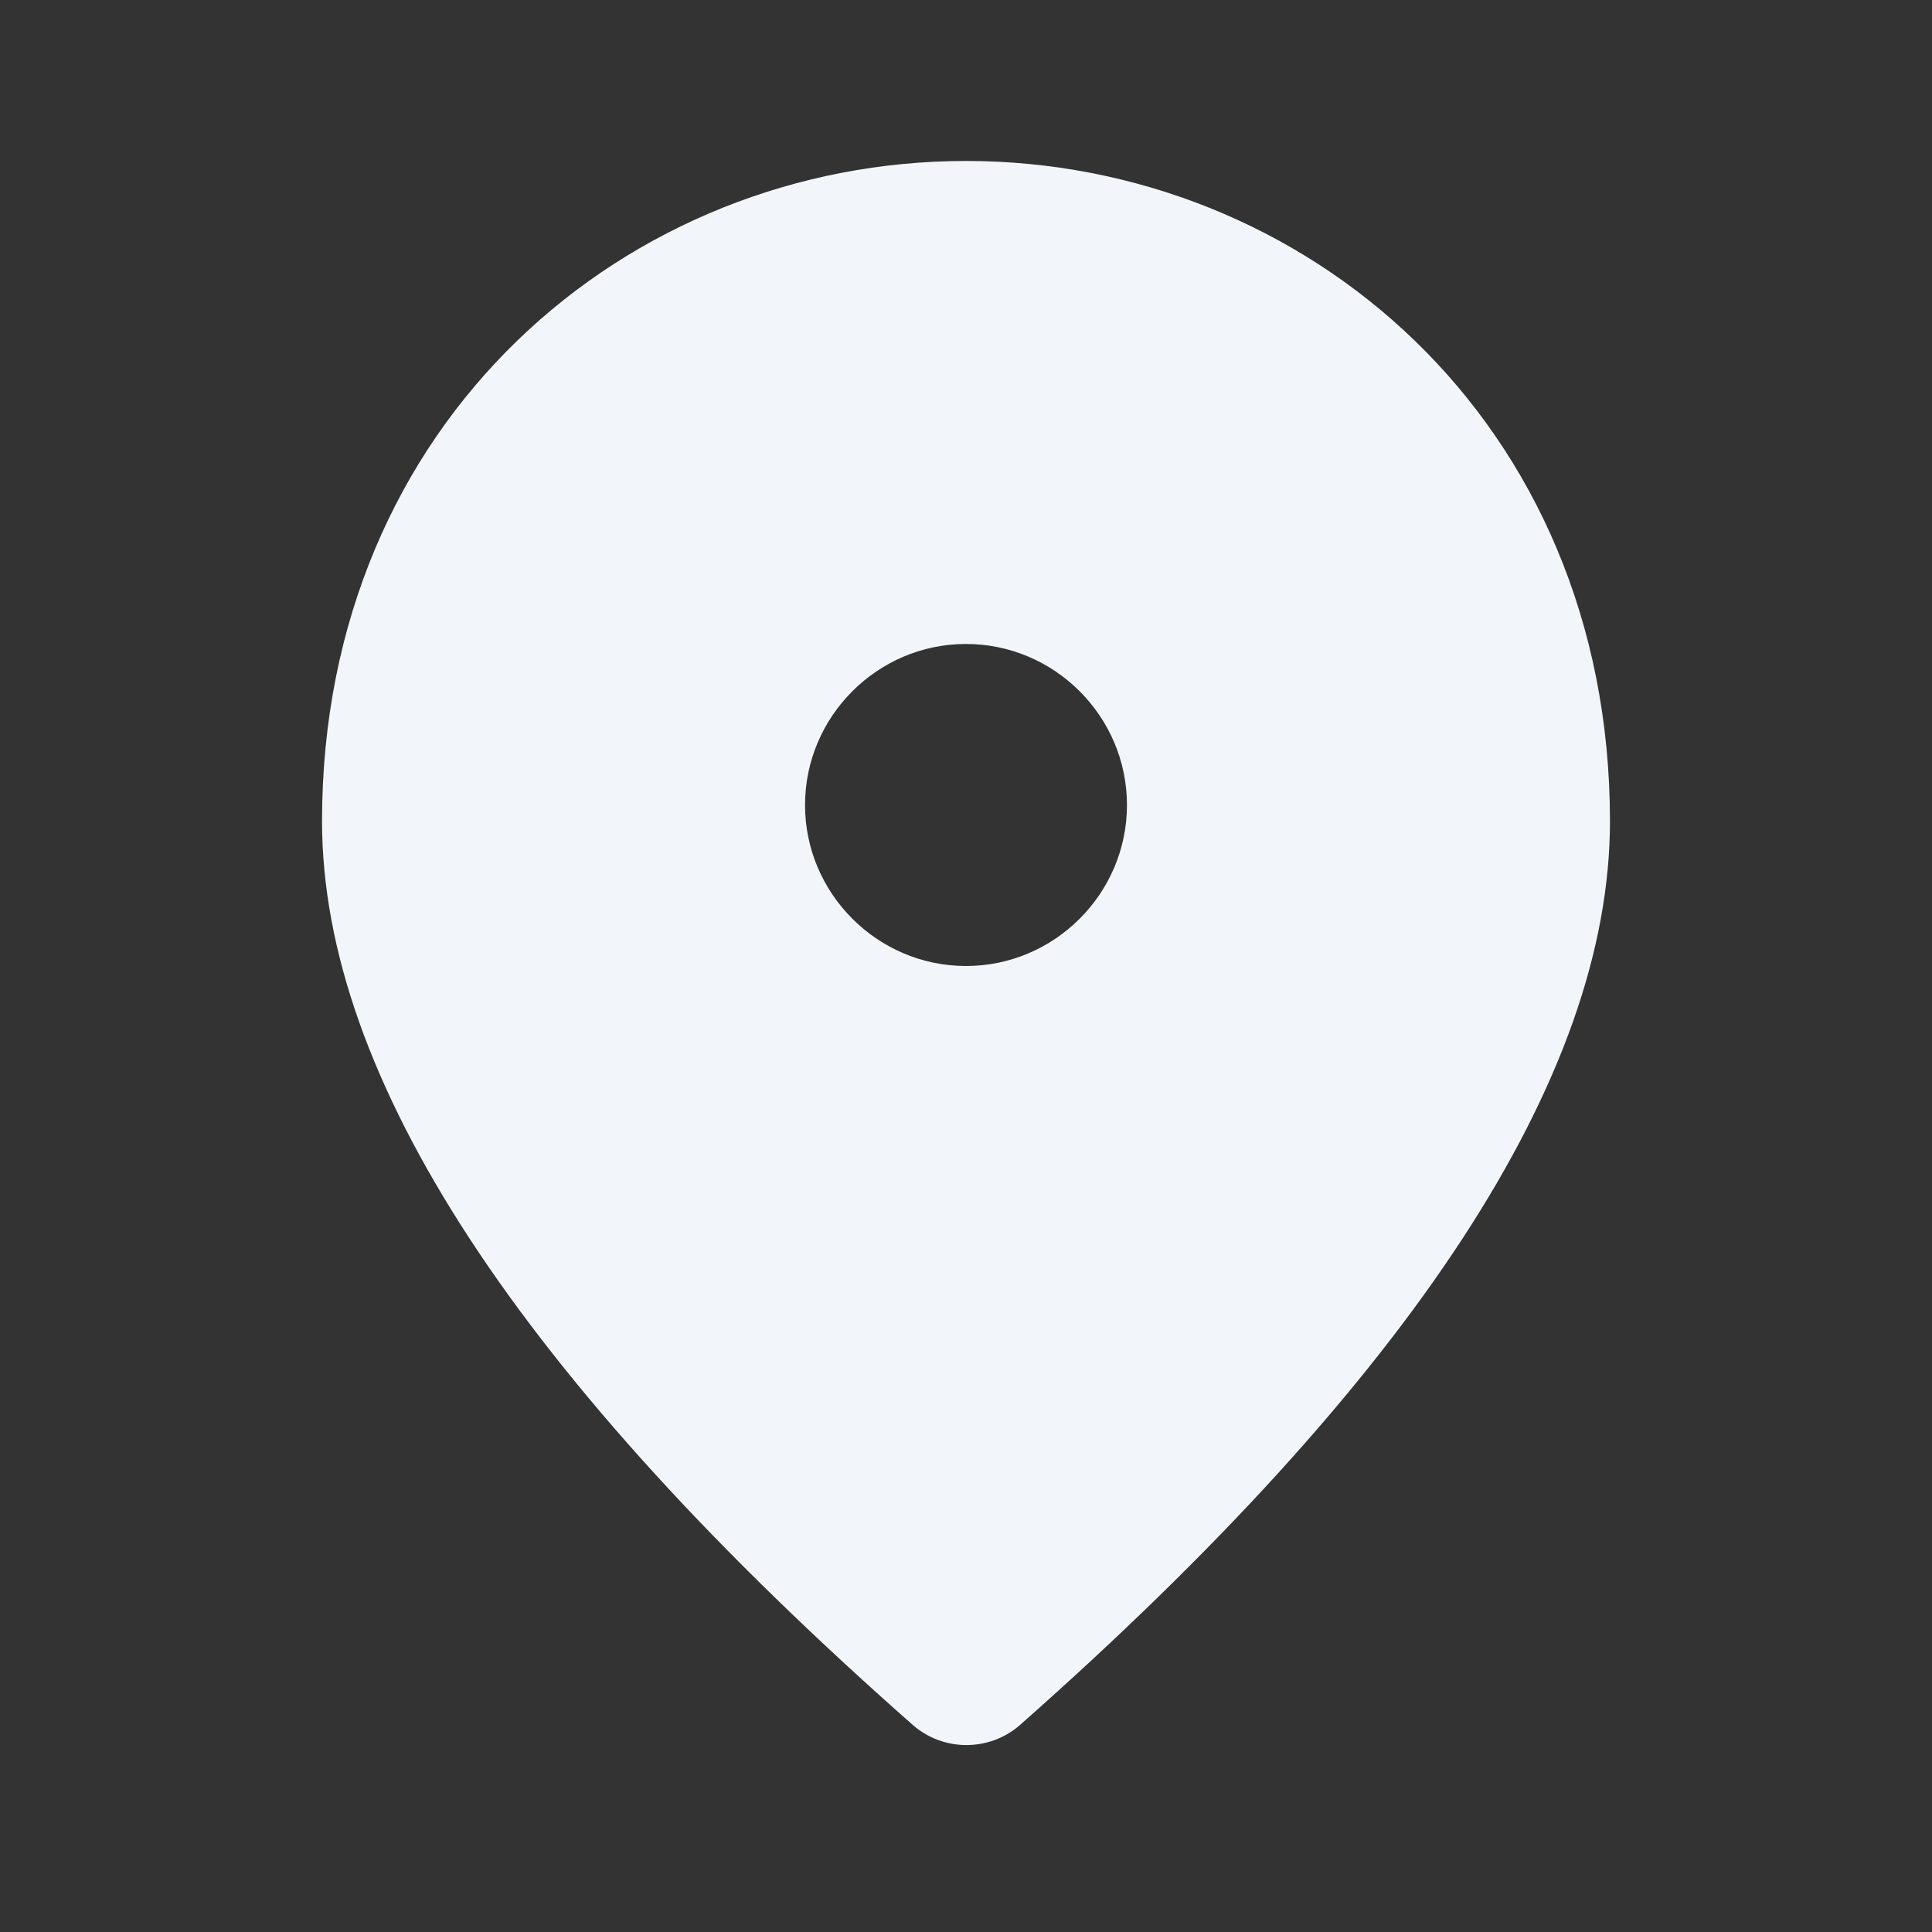 <svg width="19" height="19" viewBox="0 0 19 19" fill="none" xmlns="http://www.w3.org/2000/svg">
<rect x="0" y="0" width="19" height="19" fill="#333333" stroke="none"/>
<path d="M9.5 1.583C6.175 1.583 3.167 4.132 3.167 8.075C3.167 10.592 5.106 13.553 8.978 16.965C9.278 17.227 9.73 17.227 10.03 16.965C13.894 13.553 15.833 10.592 15.833 8.075C15.833 4.132 12.825 1.583 9.5 1.583ZM9.5 9.5C8.629 9.5 7.917 8.787 7.917 7.917C7.917 7.046 8.629 6.333 9.5 6.333C10.371 6.333 11.083 7.046 11.083 7.917C11.083 8.787 10.371 9.5 9.5 9.5Z" fill="#F2F6FA"/>
</svg>
